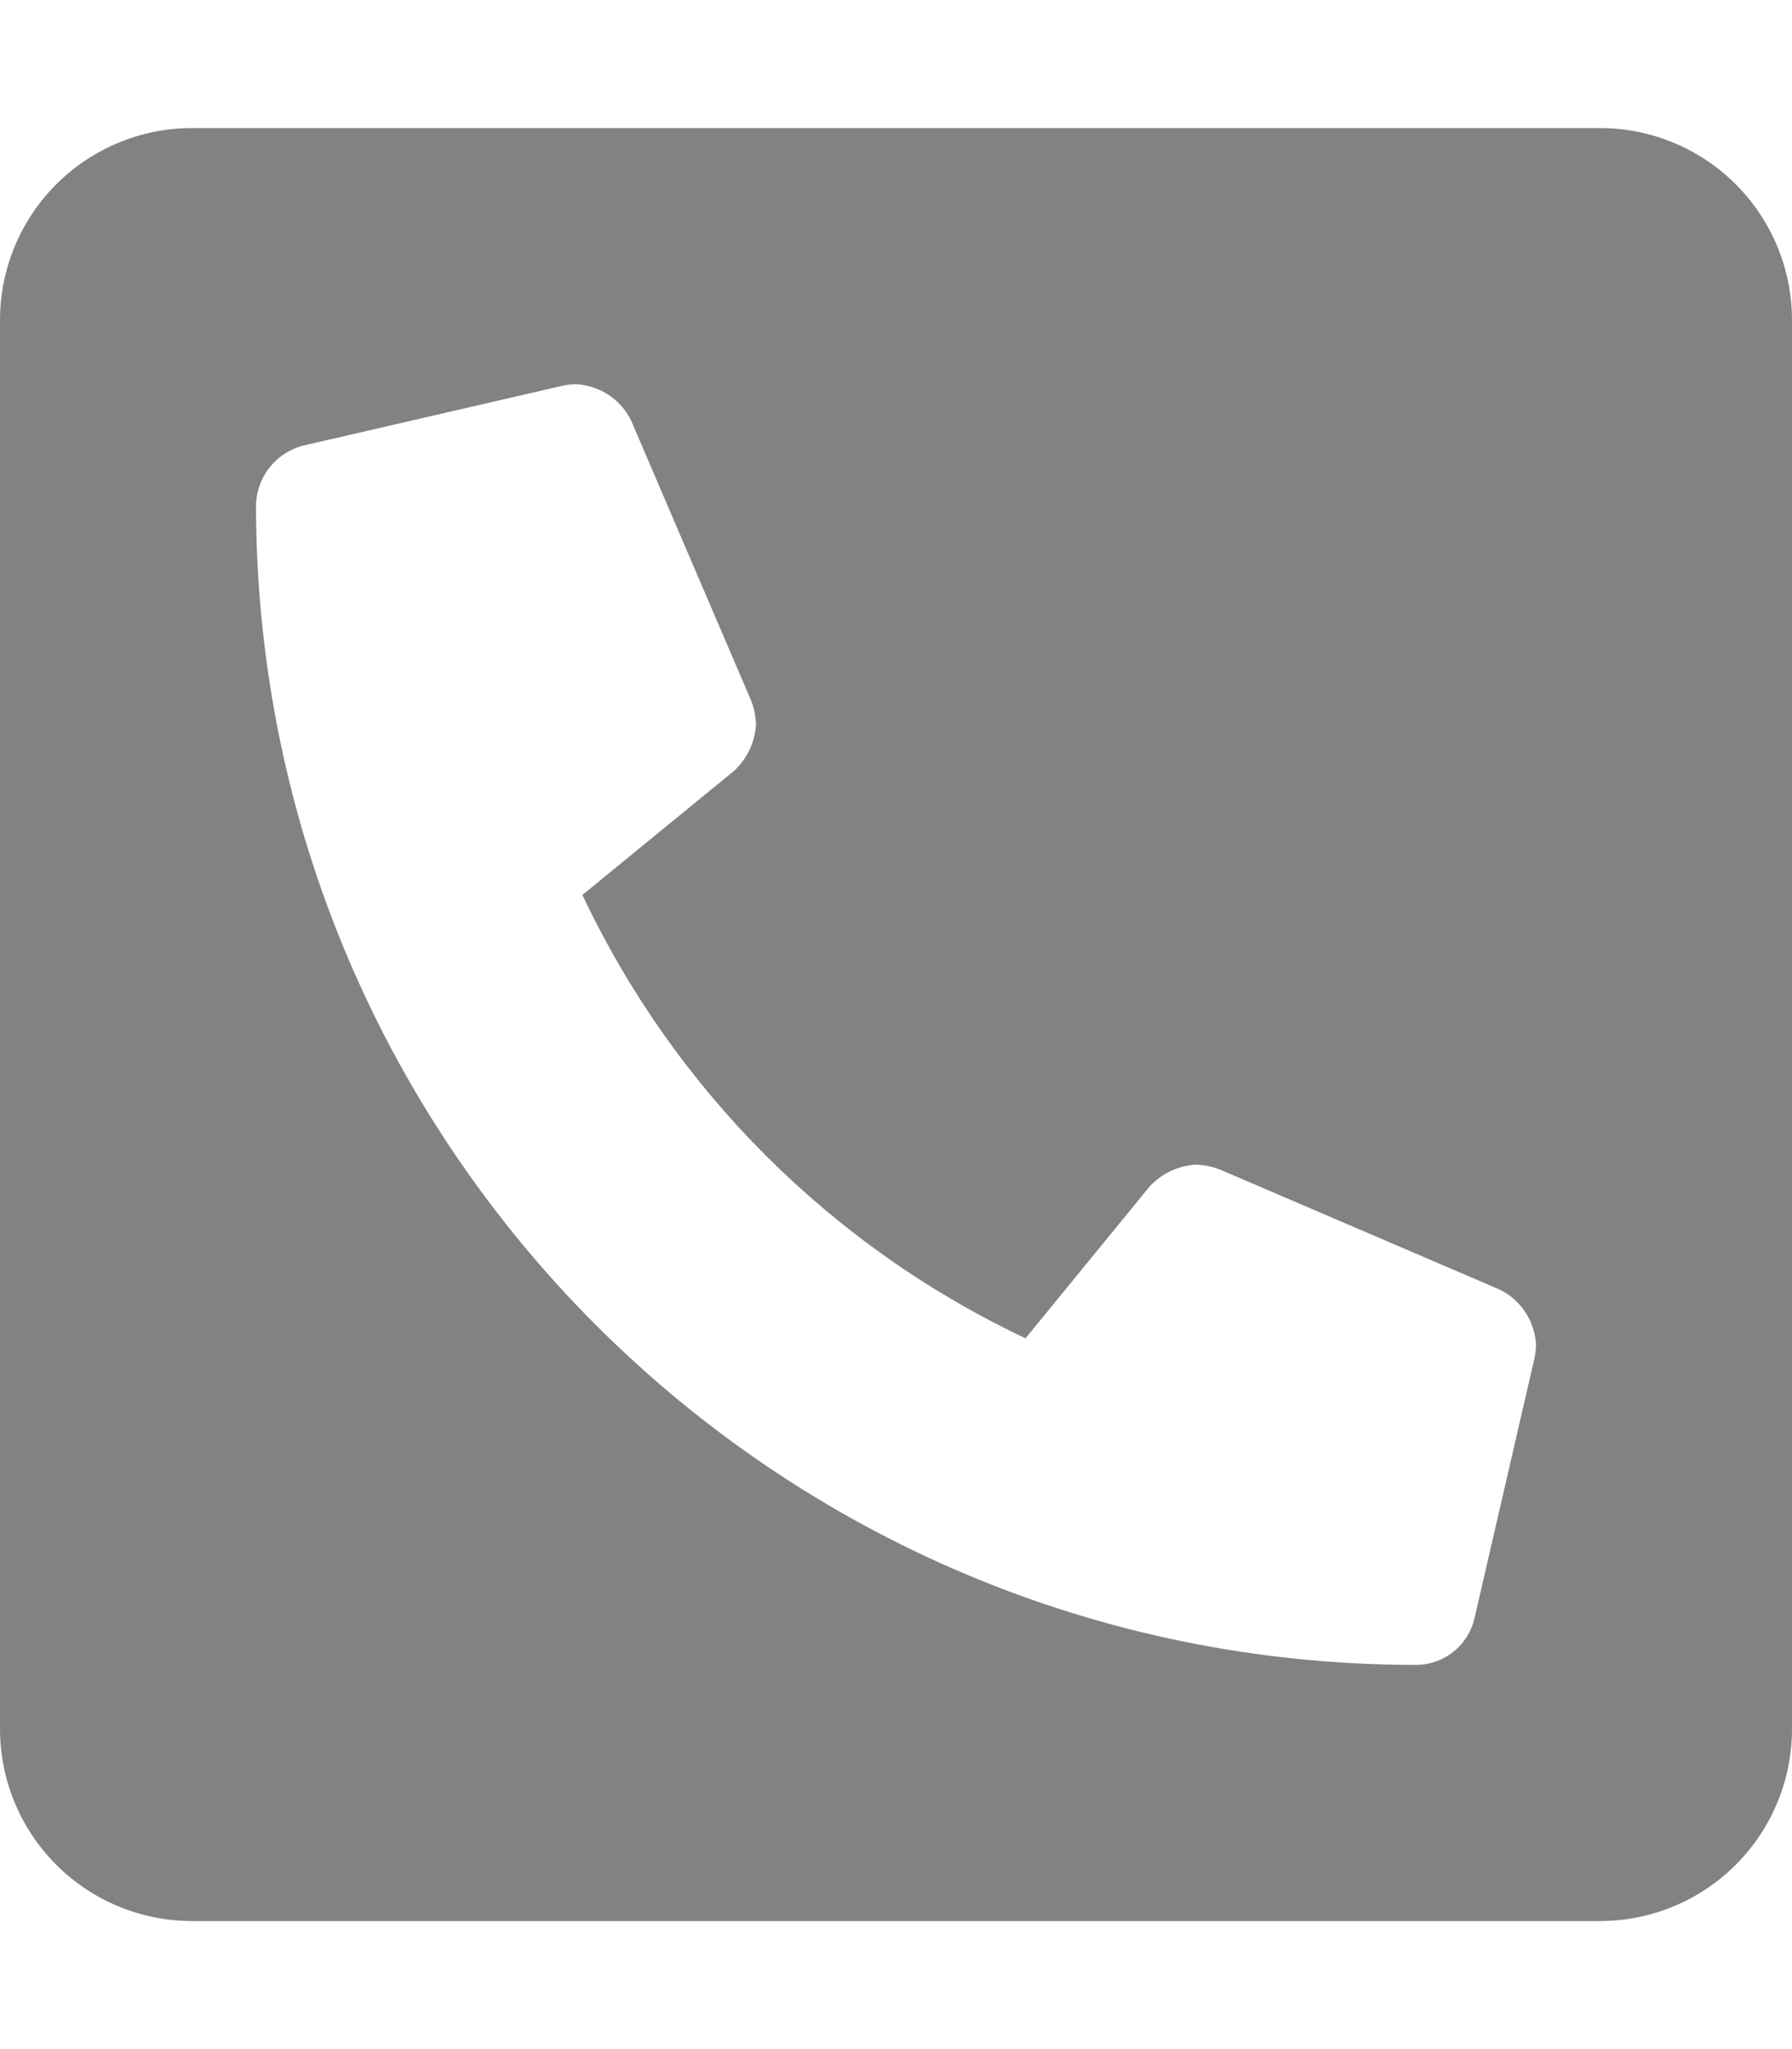 <svg width="21" height="24" viewBox="0 0 21 24" fill="none" xmlns="http://www.w3.org/2000/svg">
<g clip-path="url(#clip0)">
<path d="M18.75 1.5H2.25C1.653 1.5 1.081 1.737 0.659 2.159C0.237 2.581 0 3.153 0 3.75L0 20.25C0 20.847 0.237 21.419 0.659 21.841C1.081 22.263 1.653 22.5 2.25 22.5H18.75C19.347 22.5 19.919 22.263 20.341 21.841C20.763 21.419 21 20.847 21 20.25V3.75C21 3.153 20.763 2.581 20.341 2.159C19.919 1.737 19.347 1.5 18.75 1.5ZM17.982 15.908L17.279 18.955C17.243 19.11 17.156 19.248 17.031 19.347C16.907 19.446 16.753 19.5 16.594 19.5C9.094 19.5 3 13.42 3 5.906C3.006 5.749 3.062 5.597 3.16 5.474C3.258 5.351 3.393 5.262 3.545 5.221L6.592 4.518C6.644 4.507 6.697 4.501 6.75 4.5C6.886 4.507 7.018 4.55 7.131 4.625C7.245 4.7 7.337 4.804 7.396 4.926L8.803 8.207C8.837 8.296 8.856 8.389 8.859 8.484C8.848 8.693 8.755 8.888 8.602 9.029L6.825 10.482C7.902 12.763 9.737 14.598 12.018 15.675L13.471 13.898C13.612 13.745 13.807 13.652 14.016 13.641C14.111 13.644 14.204 13.663 14.293 13.697L17.574 15.104C17.696 15.163 17.8 15.255 17.875 15.369C17.95 15.482 17.993 15.614 18 15.75C17.999 15.803 17.993 15.856 17.982 15.908Z" fill="#828282"/>
</g>
<defs>
<clipPath id="clip0">
<rect width="21" height="24" fill="white"/>
</clipPath>
</defs>
</svg>

